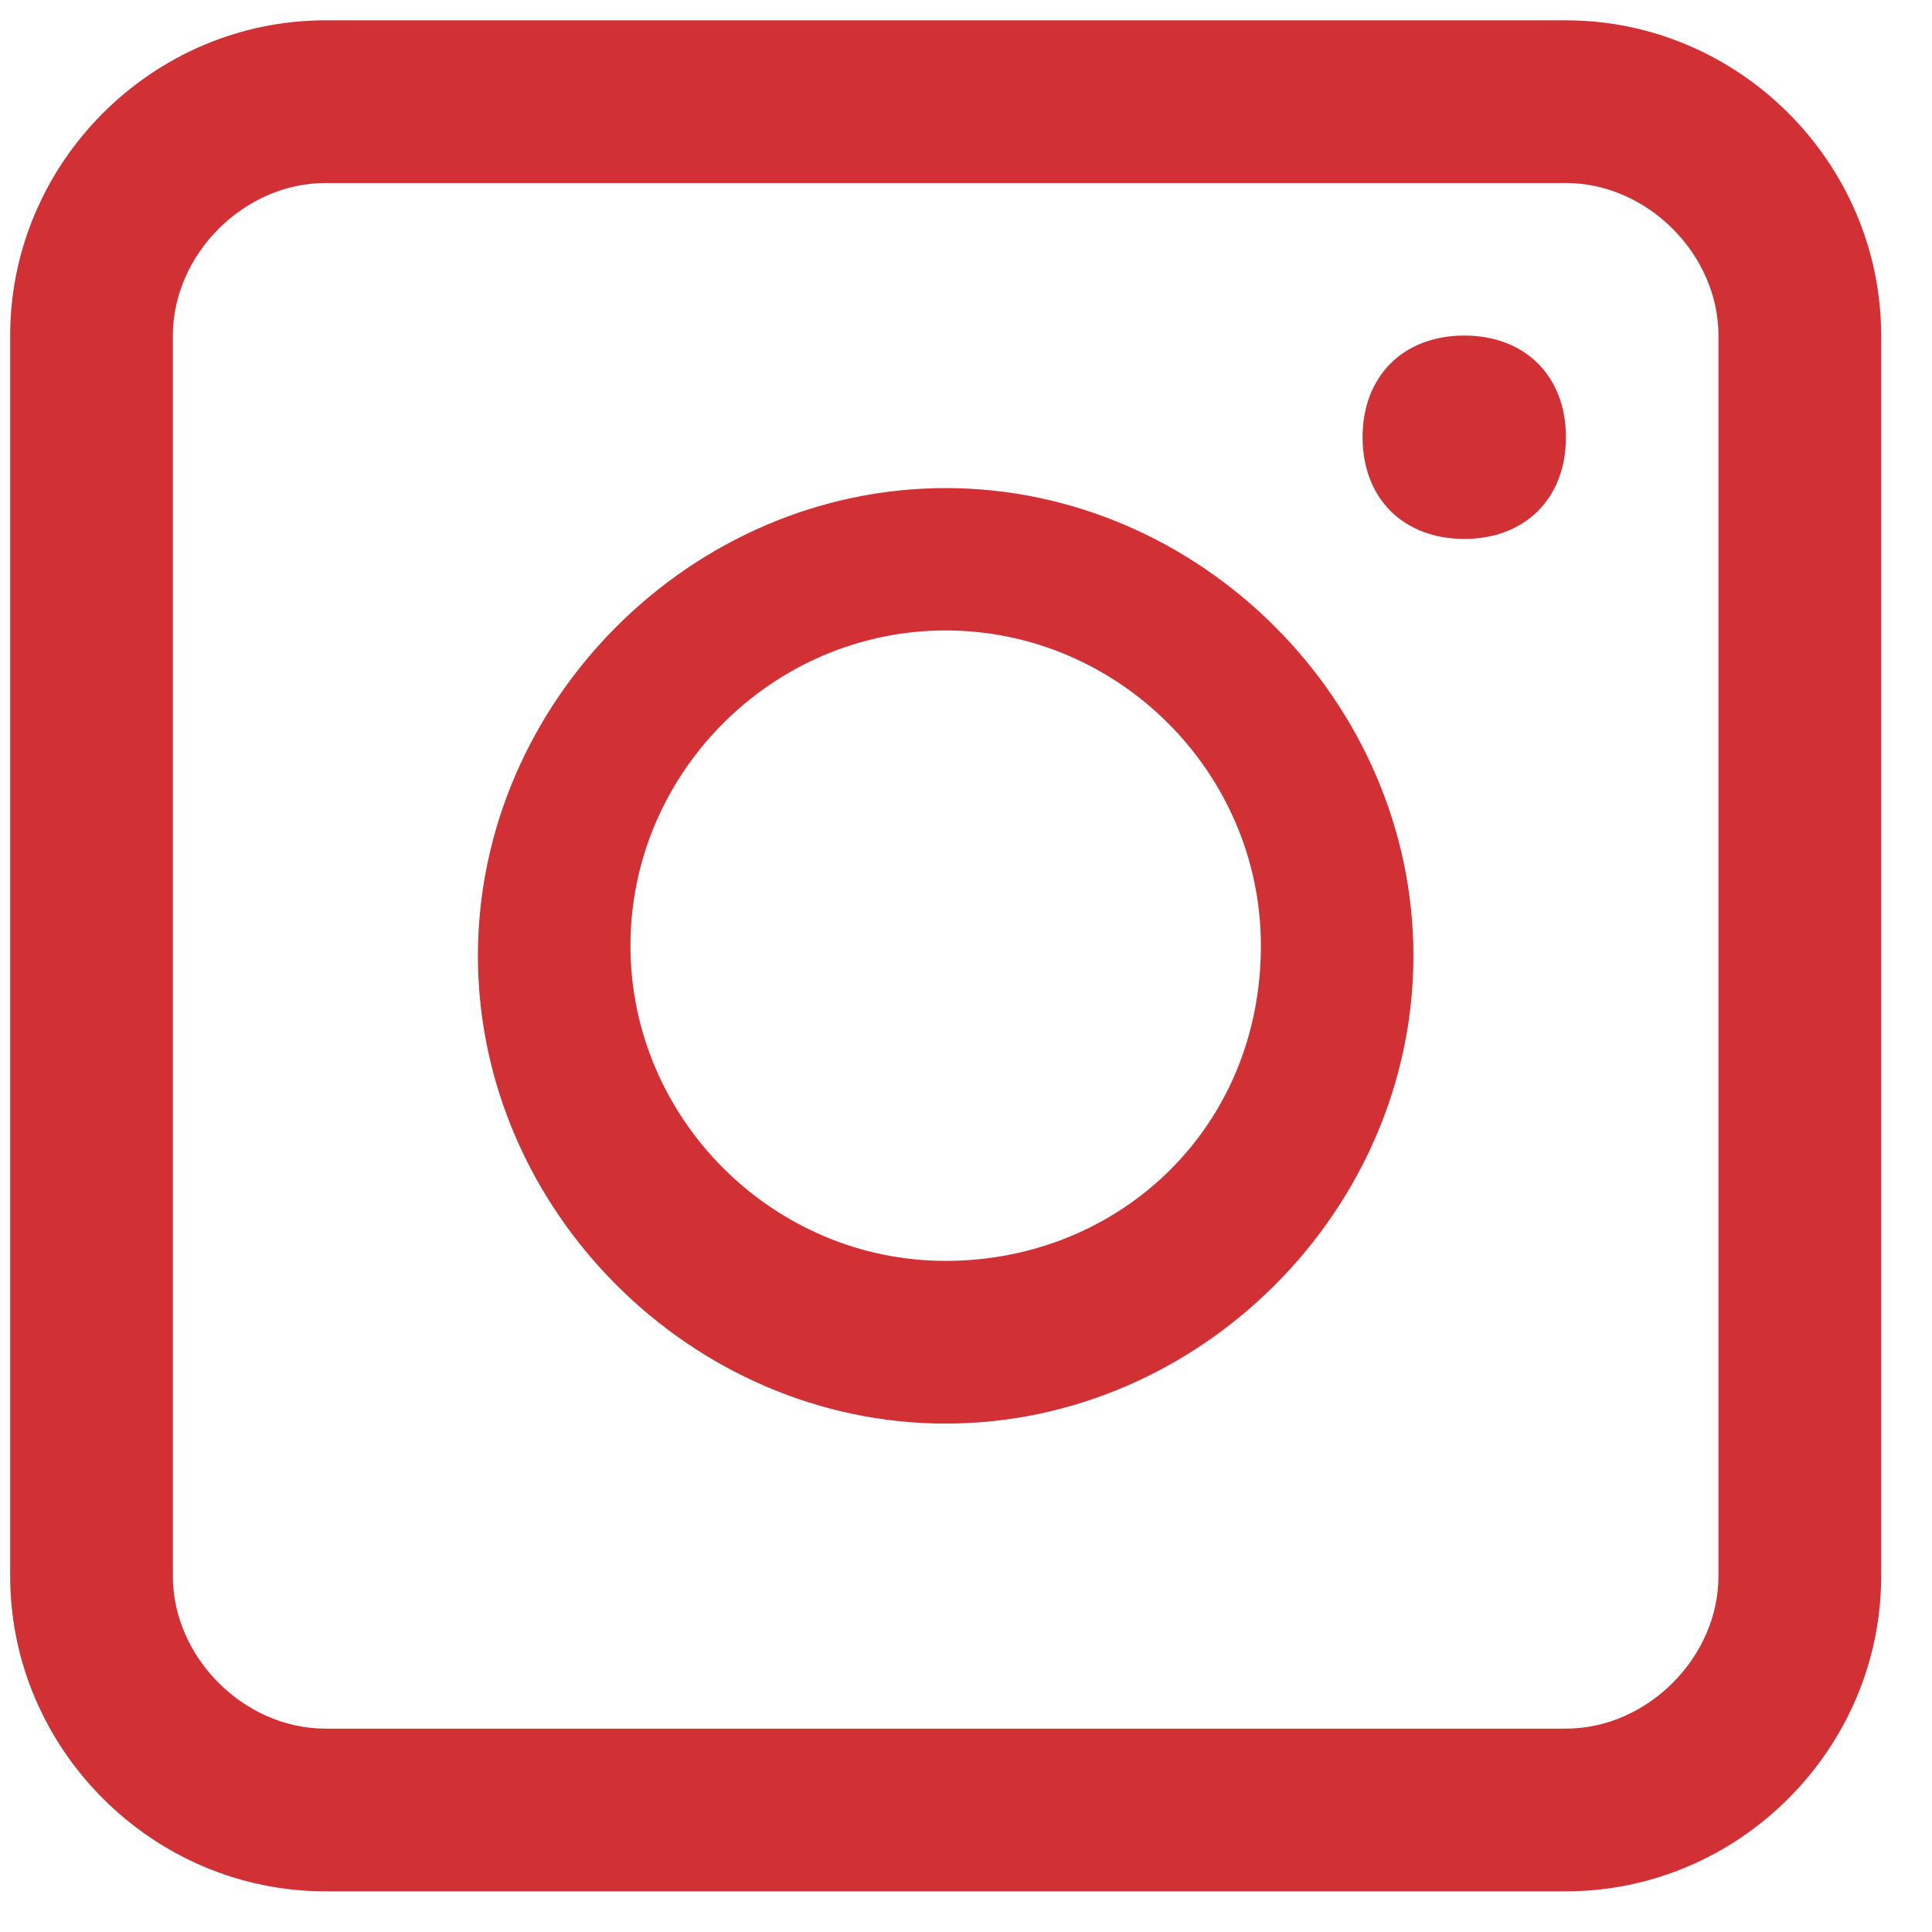 <svg version="1.2" xmlns="http://www.w3.org/2000/svg" viewBox="0 0 19 19" width="19" height="19">
	<title>Instagram-svg</title>
	<style>
		.s0 { fill: #d13035 } 
	</style>
	<path id="Path_8" fill-rule="evenodd" class="s0" d="m15.4 0.2c1.7 0 3.1 1.4 3.1 3.1v12.2c0 1.7-1.4 3.1-3.1 3.1h-12.2c-1.7 0-3.1-1.4-3.1-3.1v-12.2c0-1.7 1.4-3.1 3.1-3.1zm1.5 3.1c0-0.8-0.7-1.5-1.5-1.5h-12.2c-0.8 0-1.5 0.7-1.5 1.5v12.2c0 0.8 0.7 1.5 1.5 1.5h12.2c0.8 0 1.5-0.7 1.5-1.5z"/>
	<path id="Path_9" fill-rule="evenodd" class="s0" d="m13.9 9.4c0 2.5-2.1 4.6-4.6 4.6-2.5 0-4.6-2.1-4.6-4.6 0-2.5 2.1-4.6 4.6-4.6 2.5 0 4.6 2.1 4.6 4.6zm-1.5-0.1c0-1.7-1.4-3.1-3.1-3.1-1.7 0-3.1 1.4-3.1 3.1 0 1.7 1.4 3.1 3.1 3.1 1.7 0 3.1-1.3 3.1-3.1z"/>
	<path id="Ellipse_1" class="s0" d="m14.4 5.3c-0.6 0-1-0.4-1-1 0-0.6 0.4-1 1-1 0.6 0 1 0.4 1 1 0 0.6-0.4 1-1 1z"/>
</svg>